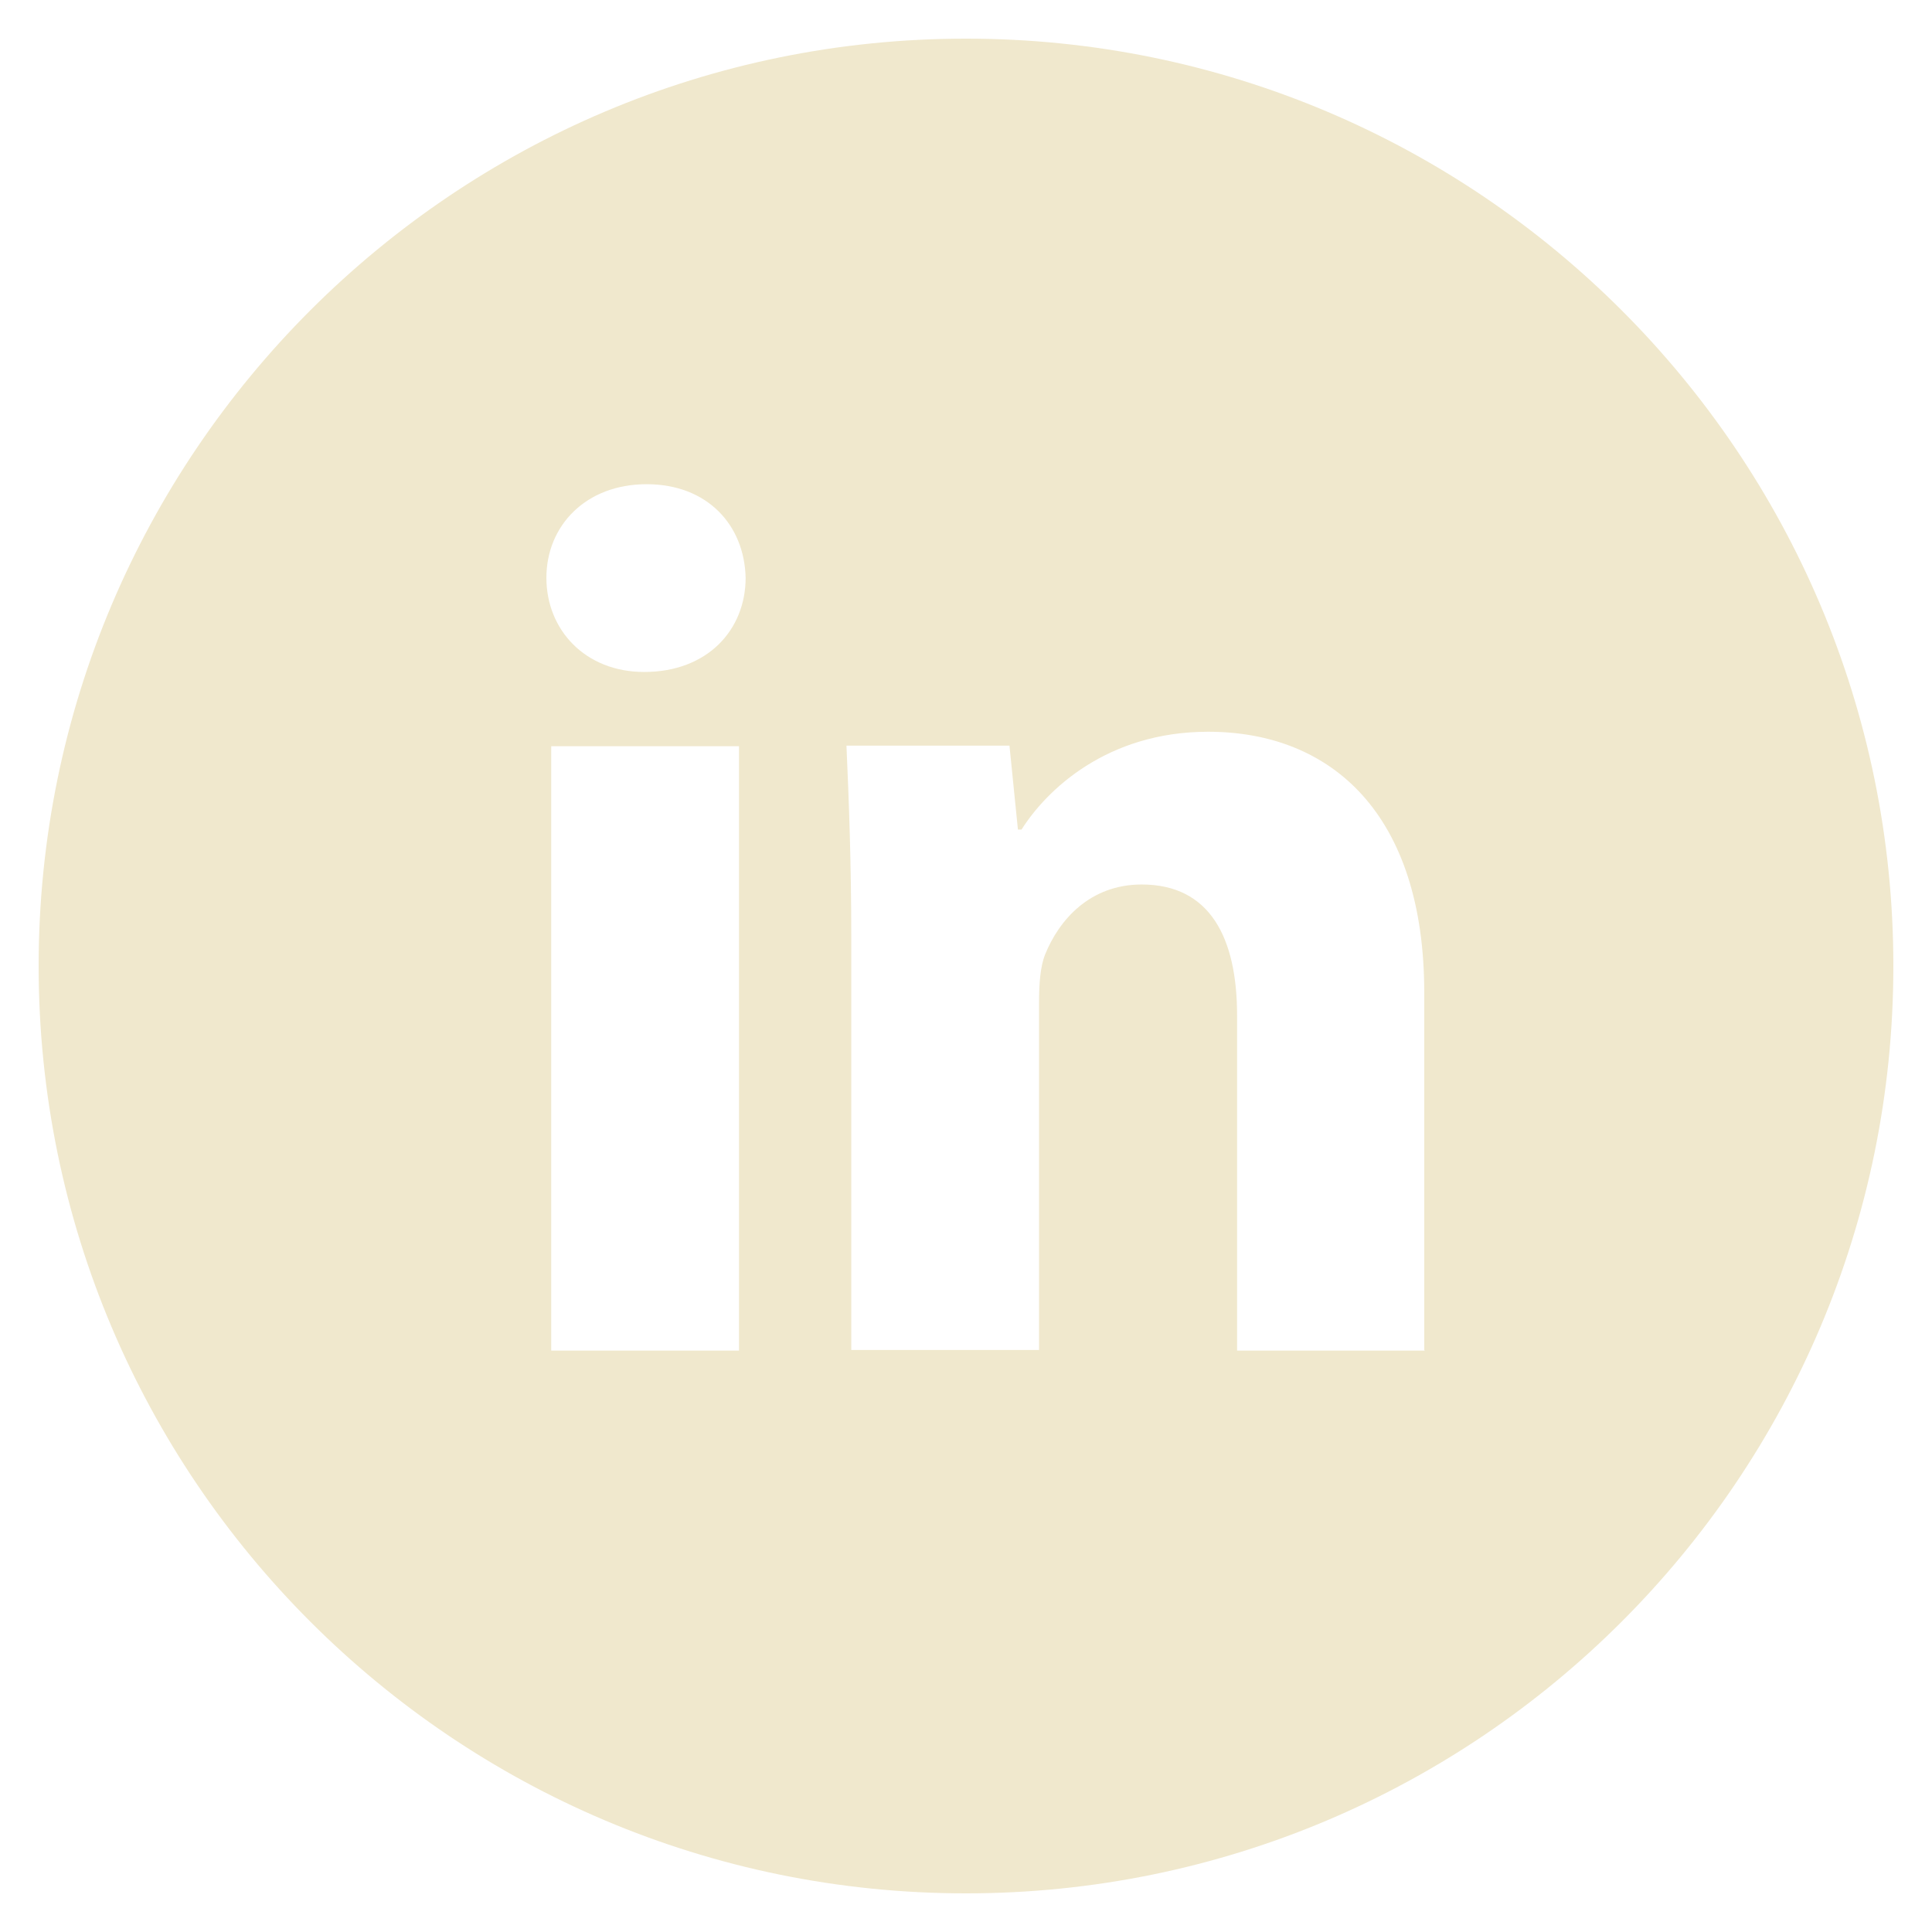 <?xml version="1.0" encoding="UTF-8"?><svg id="a" xmlns="http://www.w3.org/2000/svg" viewBox="0 0 32 32"><defs><style>.b{fill:#f0e8cd;}</style></defs><path class="b" d="M16,.64C7.52,.64,.64,7.52,.64,16s6.88,15.36,15.36,15.36,15.36-6.88,15.36-15.36S24.48,.64,16,.64Zm-3.76,21.73h-3.11V12.36h3.11v10.01Zm-1.57-11.24c-.98,0-1.62-.7-1.62-1.56s.65-1.55,1.66-1.55,1.62,.68,1.64,1.55c0,.86-.63,1.56-1.68,1.56Zm12.93,11.24h-3.11v-5.55c0-1.29-.45-2.17-1.58-2.17-.86,0-1.37,.59-1.6,1.16-.08,.2-.1,.49-.1,.78v5.77h-3.11v-6.82c0-1.25-.04-2.29-.08-3.19h2.7l.14,1.39h.06c.41-.65,1.41-1.62,3.09-1.62,2.05,0,3.58,1.37,3.58,4.32v5.92Z"/></svg>